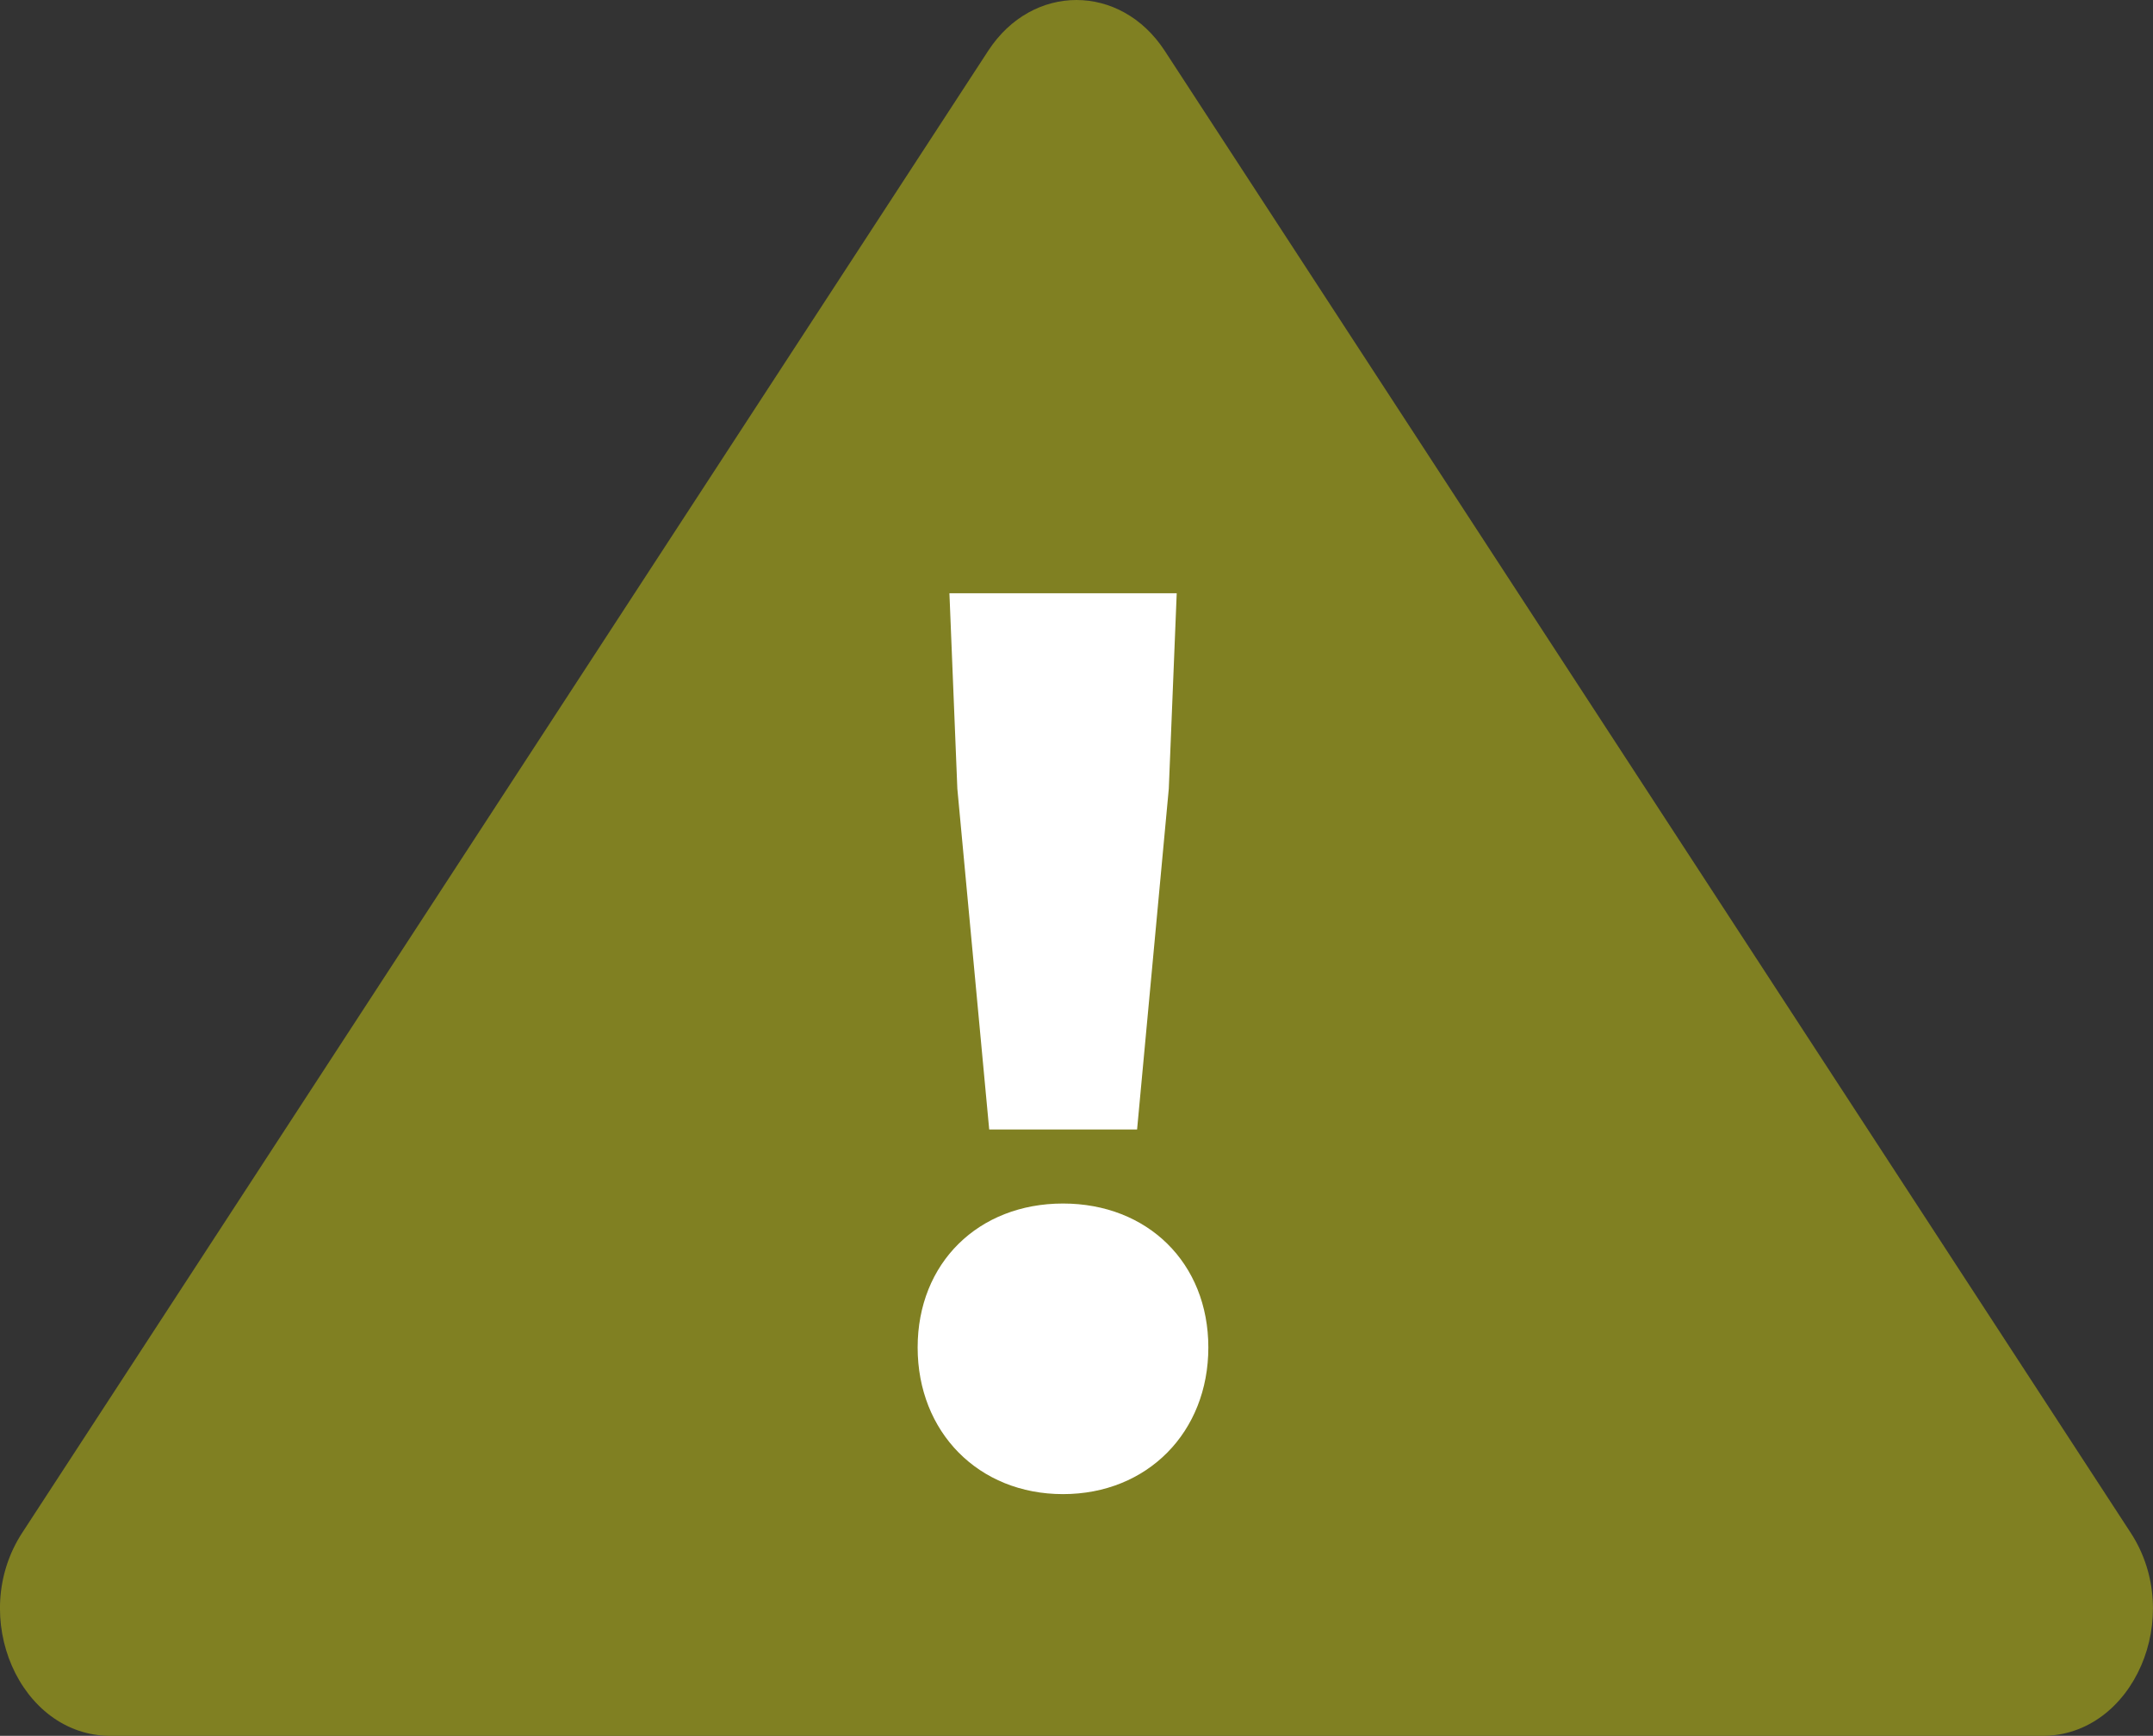 <?xml version="1.0" encoding="UTF-8"?>
<svg id="Laag_1" data-name="Laag 1" xmlns="http://www.w3.org/2000/svg" viewBox="0 0 279.81 225.62">
  <rect x="0" y="0" width="279.81" height="225.62" fill="#333333" stroke="none"/>
  <defs>
    <style>
      .cls-1 {
        fill: #fff;
      }

      .cls-2 {
        fill: #808022;
      }
    </style>
  </defs>
  <path class="cls-2" d="m128.43,6.6L2.89,199.22c-7.09,10.88-.34,26.4,11.47,26.4h251.08c11.82,0,18.56-15.52,11.47-26.4L151.37,6.6c-5.74-8.8-17.21-8.8-22.94,0Z"/>
  <path class="cls-1" d="m119.26,175.14c0-10.99,7.9-18.71,18.89-18.71s18.89,7.72,18.89,18.71-7.9,19.06-18.89,19.06c-10.99,0-18.89-8.07-18.89-19.06Zm5.16-72.62l-1.03-25.41h29.54l-1.03,25.41-4.12,44.29h-19.22l-4.14-44.29Z"/>
</svg>